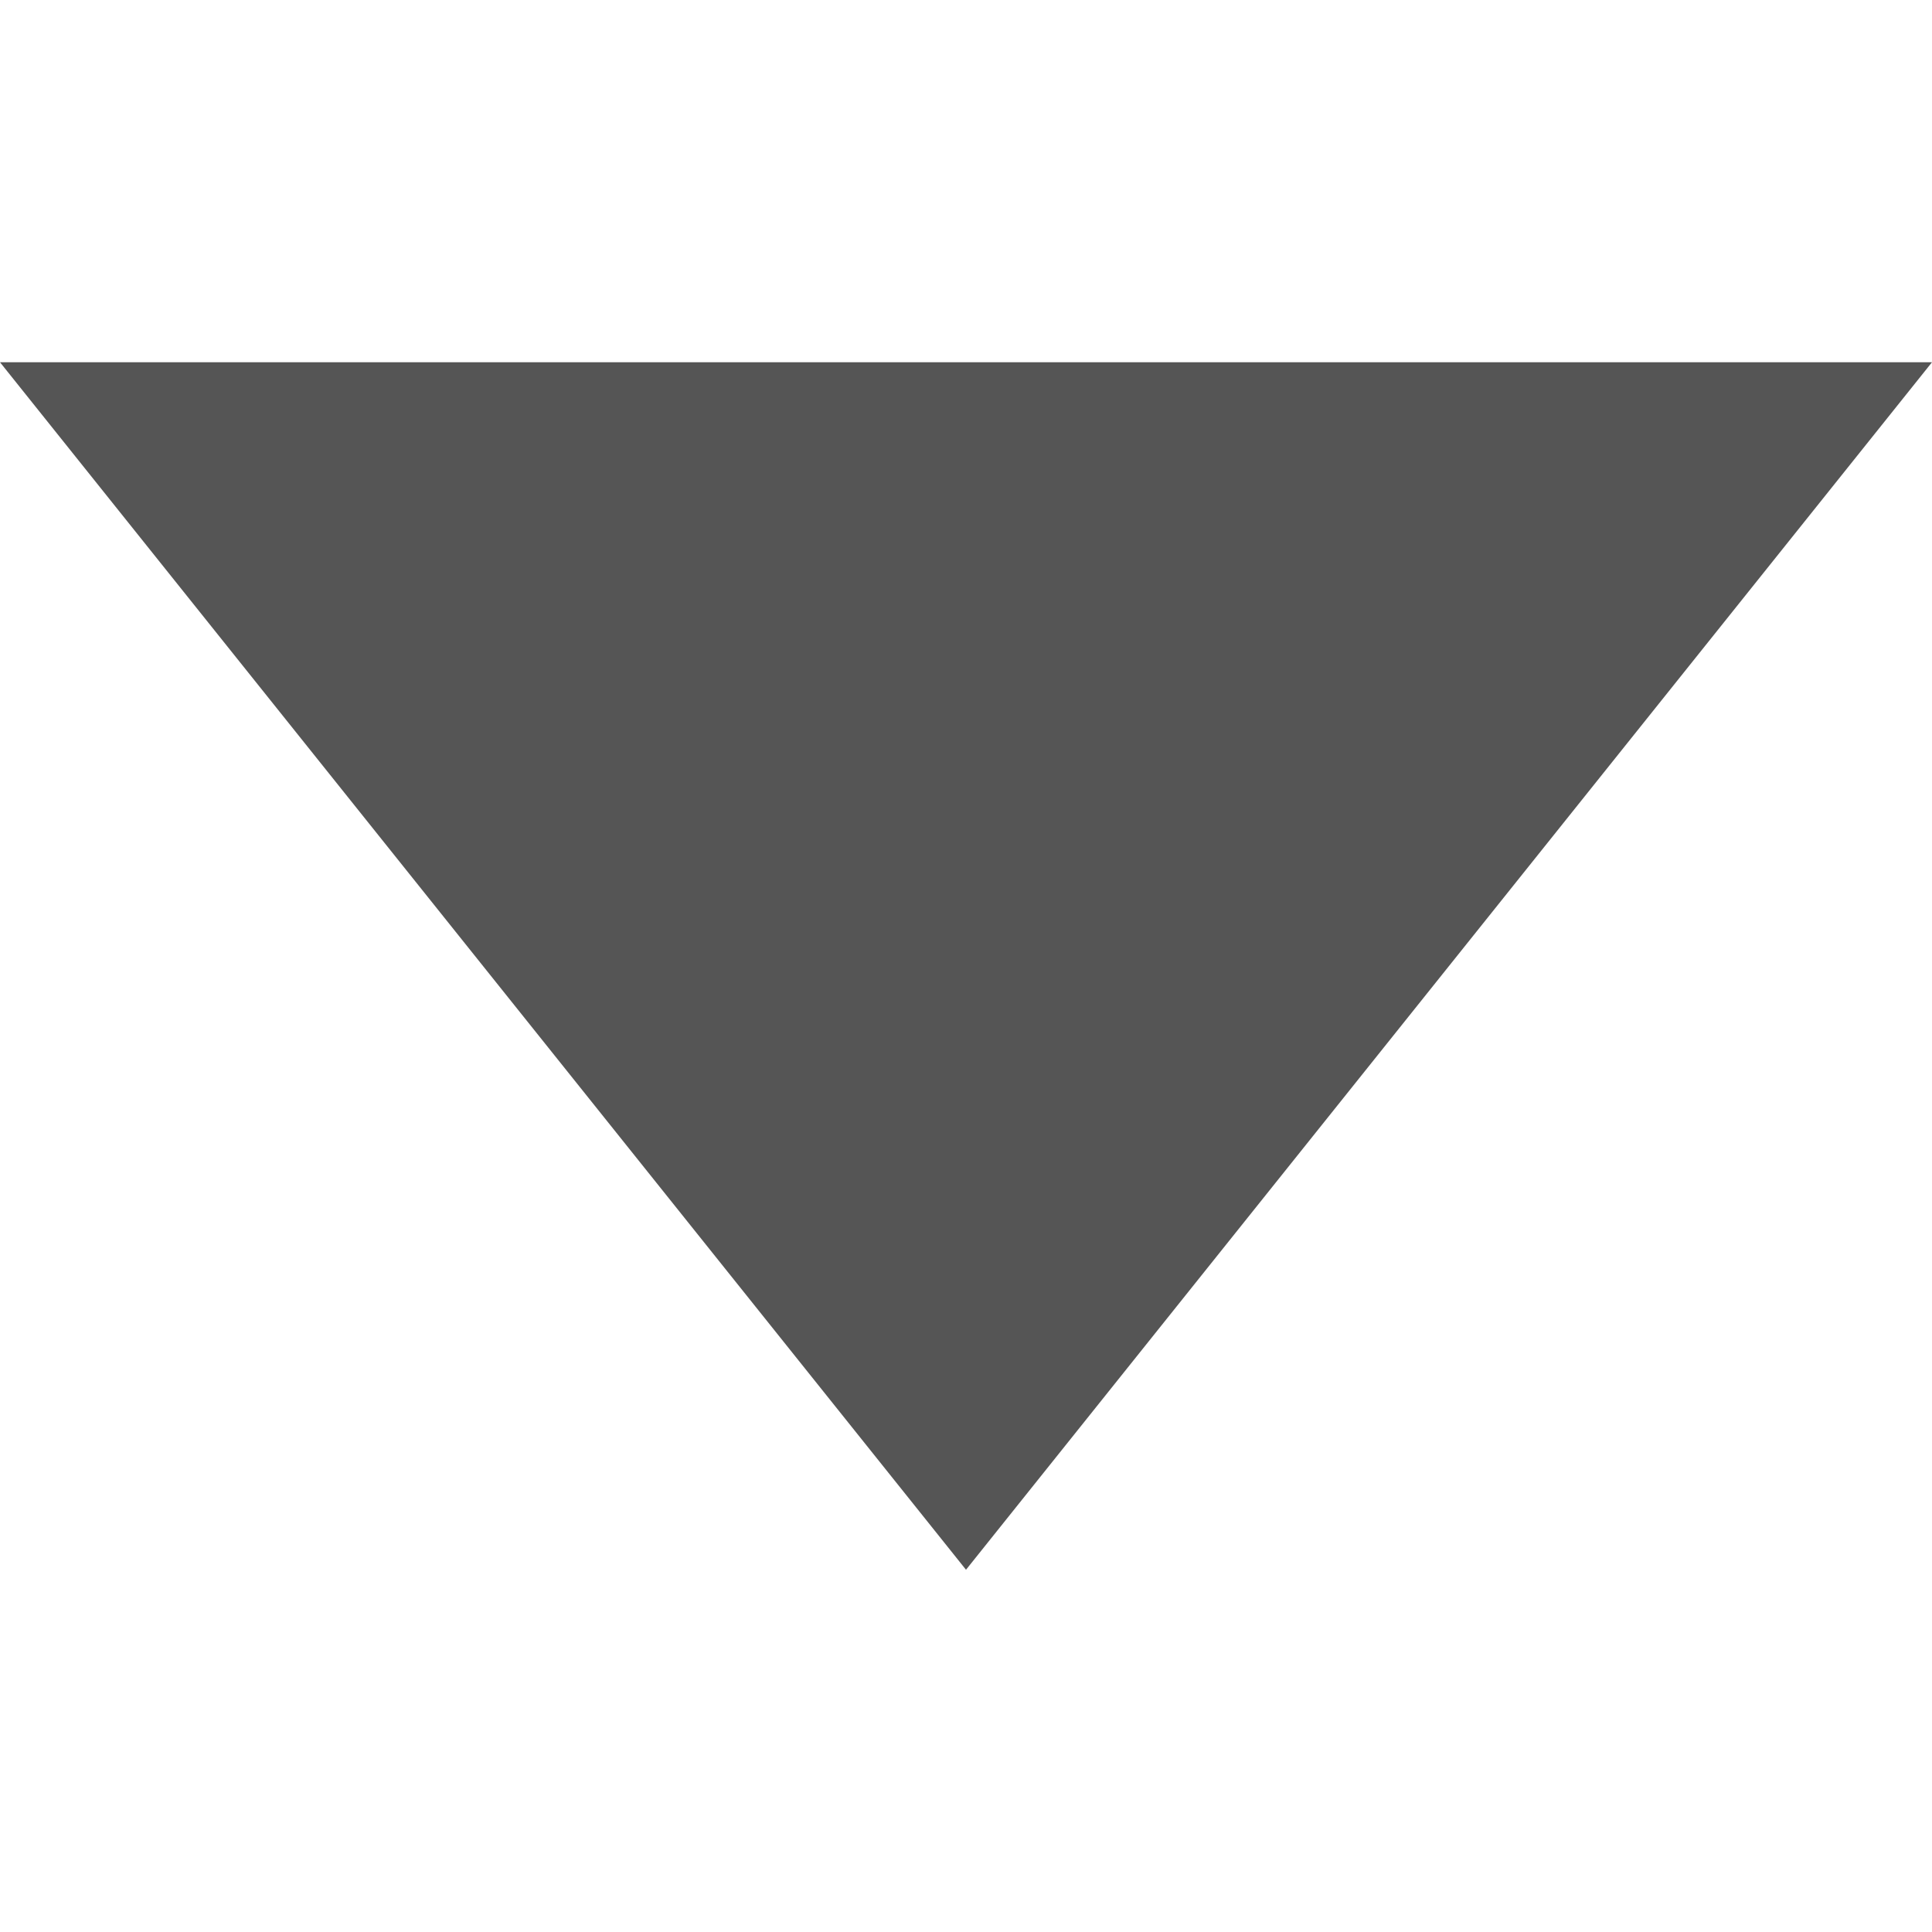 <?xml version="1.0" encoding="UTF-8" standalone="no"?>
<svg width="16px" height="16px" viewBox="0 0 16 16" version="1.1" xmlns="http://www.w3.org/2000/svg" xmlns:xlink="http://www.w3.org/1999/xlink" xmlns:sketch="http://www.bohemiancoding.com/sketch/ns">
    <defs></defs>
    <g id="Icons with numbers" stroke="none" stroke-width="1" fill="none" fill-rule="evenodd">
        <g id="Group" transform="translate(-336, -336)" fill="#555555">
            <path d="M344,339 L352,349 L336,349 L344,339 Z M344,339" id="Triangle 185 copy" transform="translate(344, 344) scale(1, -1) translate(-344, -344) "></path>
        </g>
    </g>
</svg>